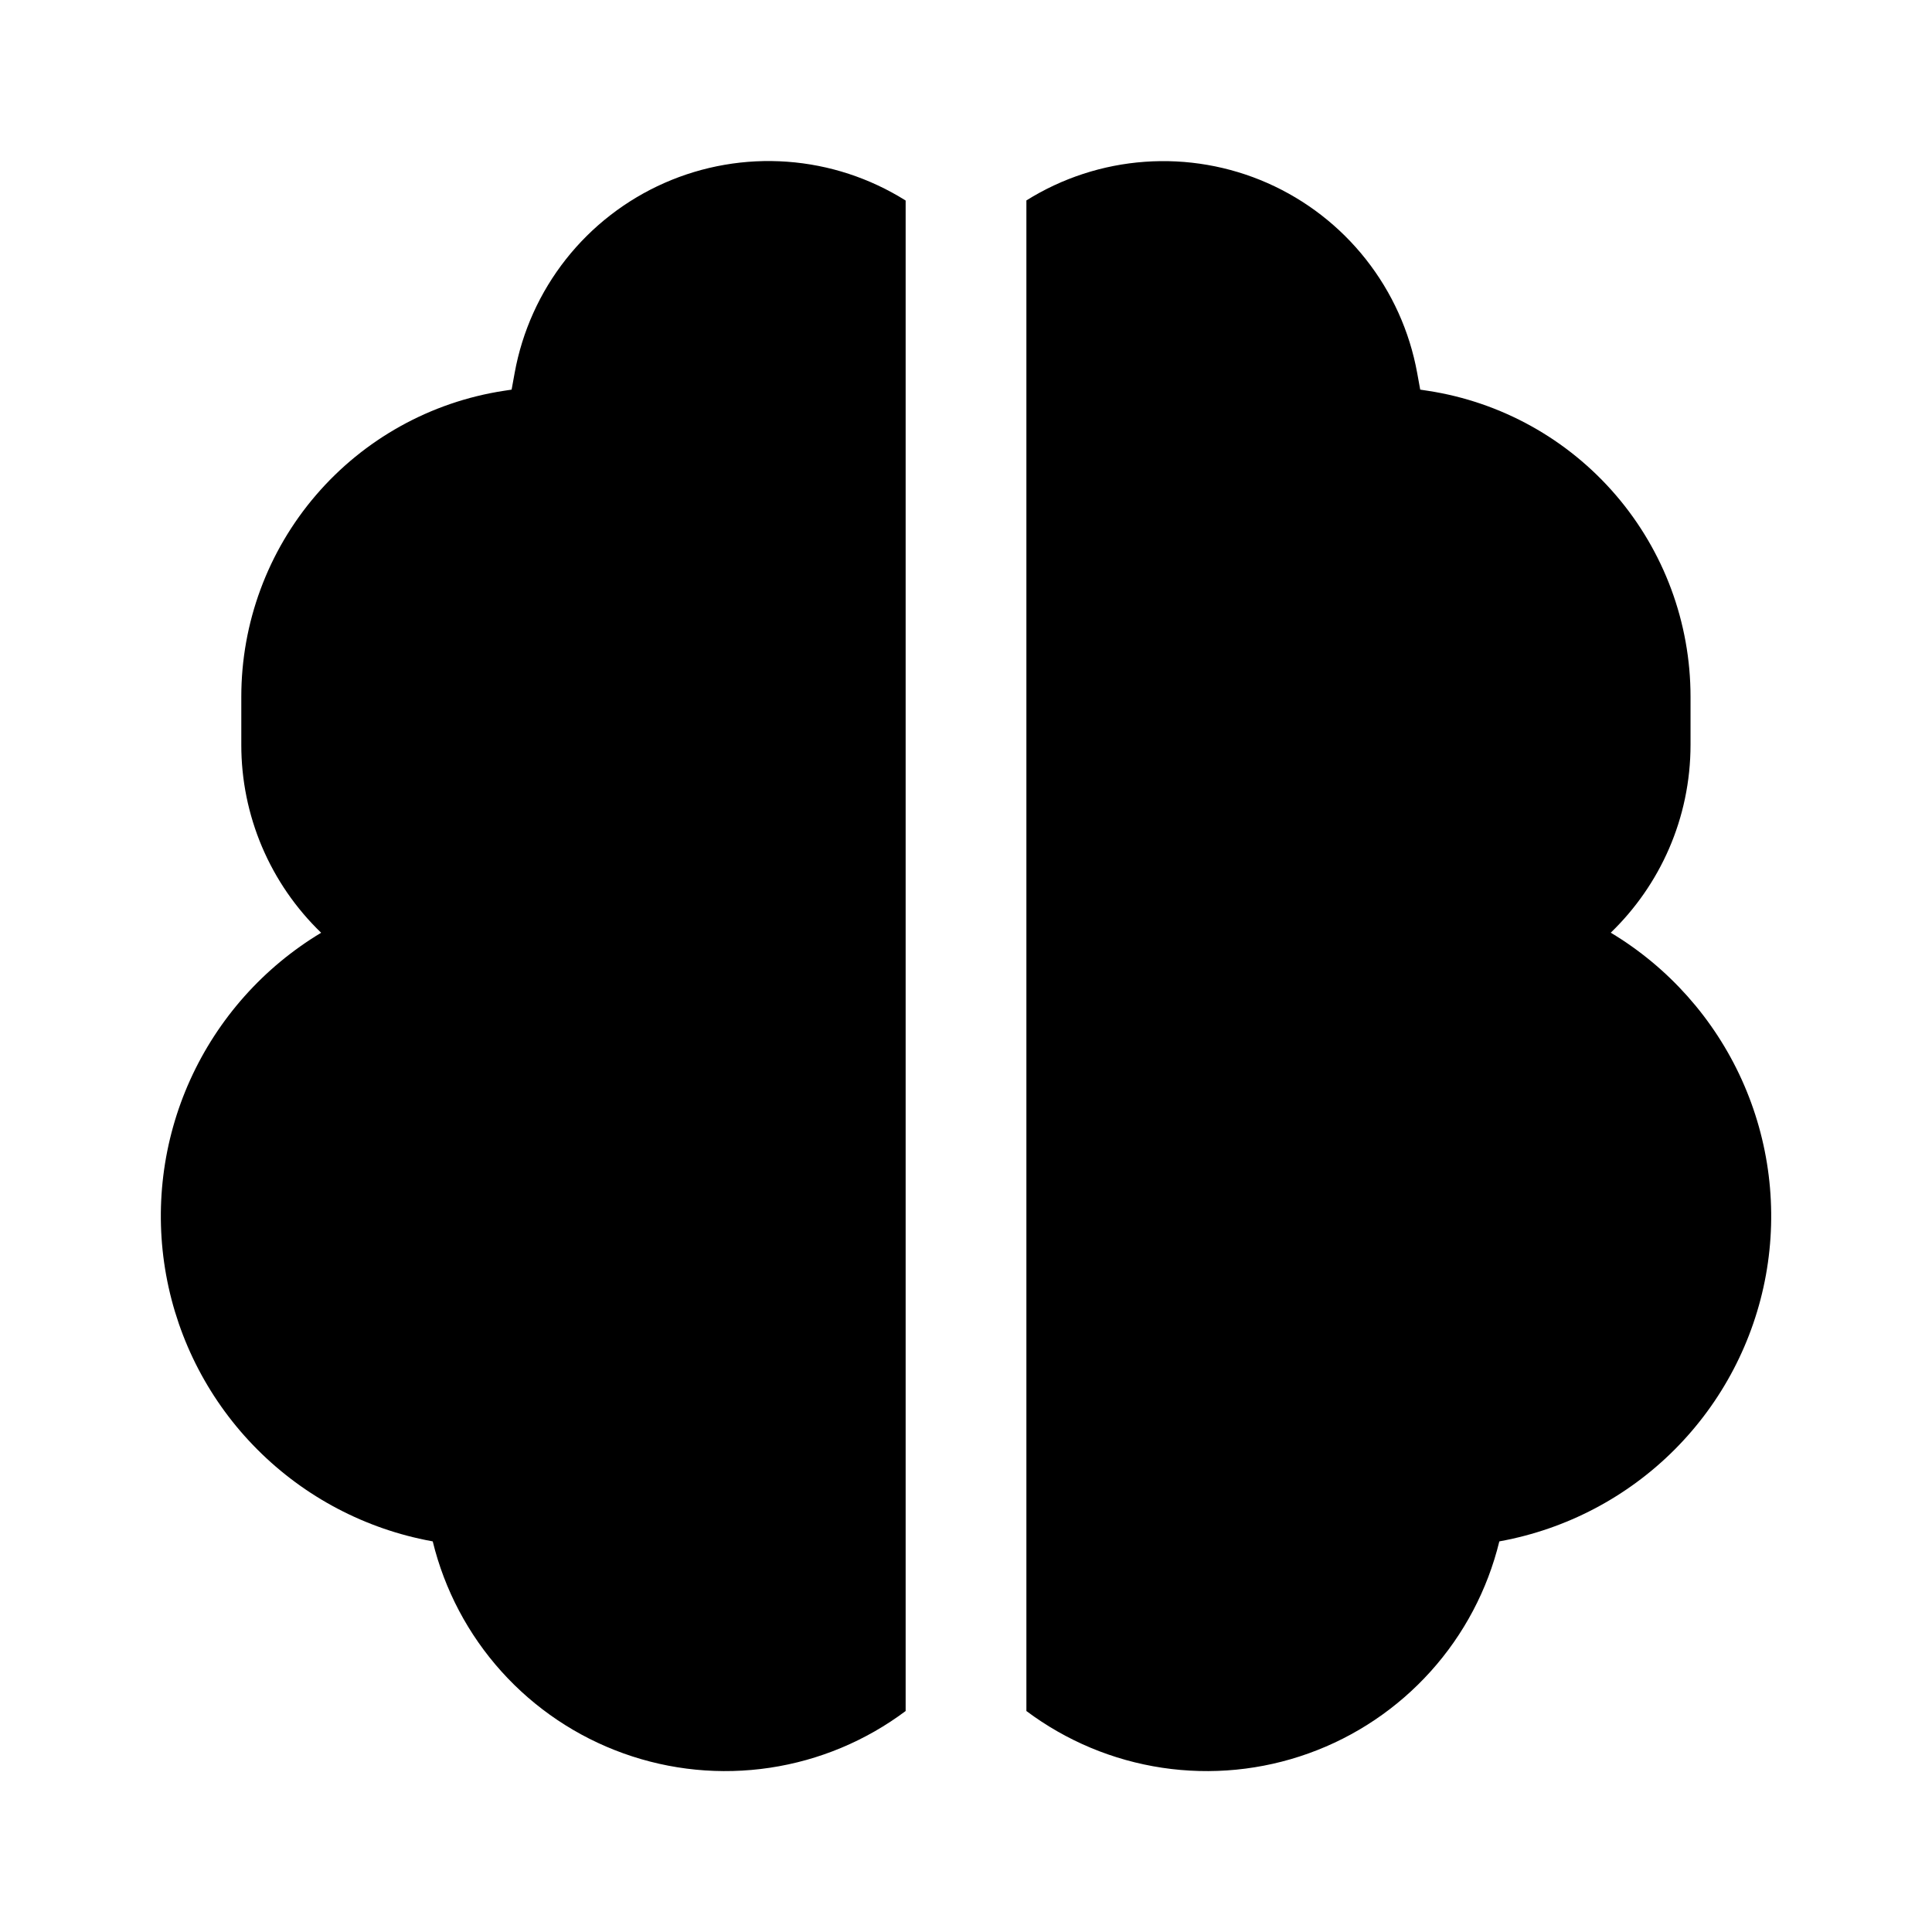 <svg width="58" height="58" viewBox="0 0 58 58" fill="none" xmlns="http://www.w3.org/2000/svg">
<path d="M15.451 11.192C15.678 9.946 16.206 8.776 16.99 7.782C17.774 6.789 18.79 6.002 19.948 5.492C21.106 4.982 22.371 4.763 23.634 4.855C24.896 4.947 26.116 5.347 27.188 6.02V51.366C25.992 52.262 24.592 52.847 23.114 53.069C21.637 53.291 20.127 53.144 18.72 52.639C17.313 52.135 16.053 51.289 15.053 50.178C14.054 49.068 13.345 47.726 12.991 46.274L12.957 46.267C10.974 45.903 9.15 44.943 7.727 43.516C6.303 42.09 5.348 40.263 4.988 38.28C4.628 36.297 4.88 34.251 5.711 32.415C6.543 30.579 7.913 29.04 9.641 28.002C8.882 27.27 8.278 26.393 7.866 25.423C7.454 24.452 7.242 23.408 7.244 22.354V20.916C7.244 18.697 8.038 16.551 9.483 14.867C10.928 13.182 12.928 12.07 15.122 11.733L15.359 11.697L15.451 11.192ZM30.813 51.366C32.01 52.262 33.409 52.847 34.887 53.069C36.365 53.291 37.875 53.144 39.282 52.639C40.689 52.135 41.948 51.289 42.948 50.178C43.948 49.068 44.657 47.726 45.011 46.274L45.045 46.267C47.028 45.902 48.852 44.943 50.276 43.515C51.699 42.088 52.654 40.261 53.014 38.278C53.373 36.294 53.12 34.248 52.288 32.412C51.456 30.576 50.084 29.037 48.356 28C49.833 26.574 50.751 24.57 50.751 22.354V20.916C50.751 18.697 49.956 16.551 48.511 14.867C47.066 13.182 45.066 12.07 42.873 11.733L42.636 11.697L42.544 11.192C42.317 9.947 41.789 8.778 41.005 7.785C40.222 6.792 39.207 6.006 38.05 5.495C36.893 4.985 35.628 4.766 34.367 4.857C33.105 4.948 31.885 5.346 30.813 6.017V51.366Z" fill="black"/>
</svg>
